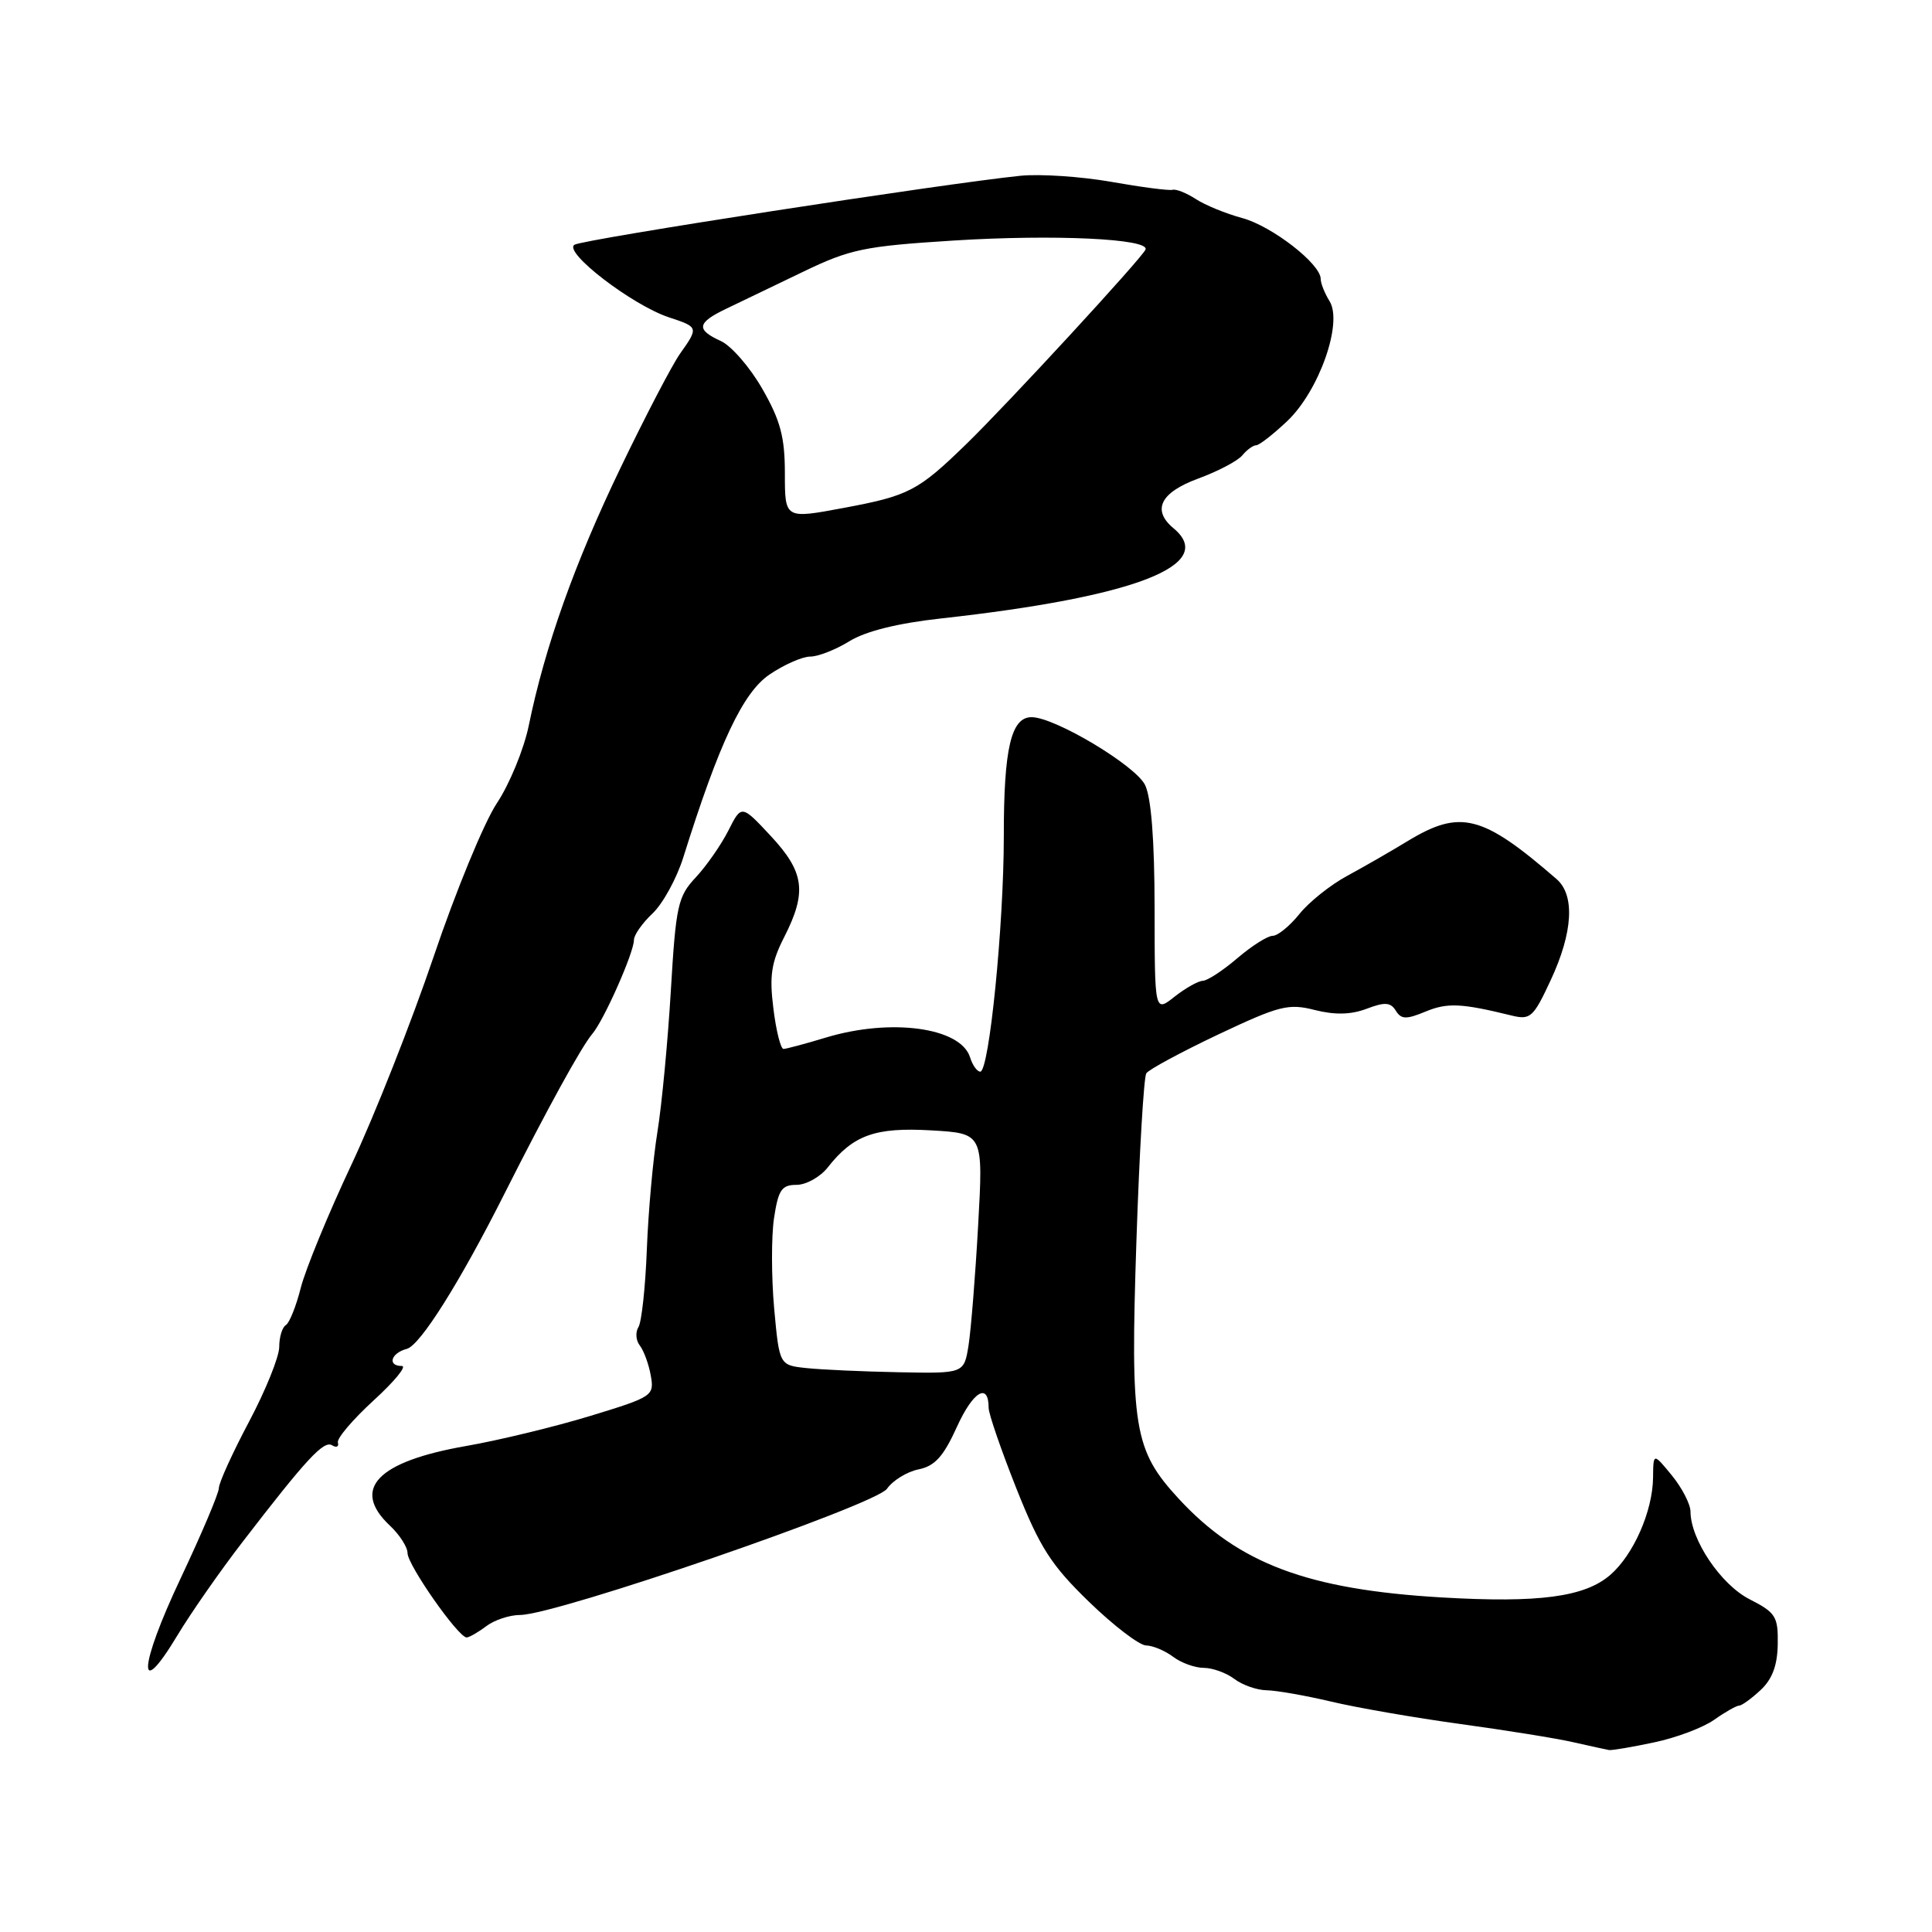 <?xml version="1.0" encoding="UTF-8" standalone="no"?>
<!DOCTYPE svg PUBLIC "-//W3C//DTD SVG 1.1//EN" "http://www.w3.org/Graphics/SVG/1.1/DTD/svg11.dtd" >
<svg xmlns="http://www.w3.org/2000/svg" xmlns:xlink="http://www.w3.org/1999/xlink" version="1.1" viewBox="0 0 256 256">
 <g >
 <path fill="currentColor"
d=" M 219.20 230.87 C 222.12 230.26 225.69 228.91 227.15 227.87 C 228.61 226.84 230.10 226.00 230.45 226.00 C 230.80 226.00 232.08 225.07 233.29 223.94 C 234.83 222.51 235.52 220.67 235.56 217.87 C 235.62 214.20 235.30 213.68 231.83 211.91 C 228.02 209.97 224.01 204.01 224.00 200.29 C 223.99 199.31 222.88 197.15 221.53 195.50 C 219.07 192.50 219.07 192.50 219.04 195.78 C 218.99 200.25 216.44 206.04 213.35 208.70 C 209.98 211.61 203.91 212.42 191.06 211.67 C 173.27 210.63 164.11 207.19 156.15 198.55 C 150.24 192.13 149.76 189.21 150.58 164.48 C 150.97 152.75 151.56 142.73 151.89 142.22 C 152.23 141.71 156.52 139.40 161.43 137.07 C 169.52 133.25 170.72 132.94 174.21 133.83 C 176.88 134.50 178.98 134.46 181.08 133.67 C 183.49 132.75 184.26 132.80 184.95 133.92 C 185.67 135.08 186.33 135.10 188.89 134.04 C 191.79 132.84 193.63 132.93 200.24 134.55 C 202.79 135.18 203.16 134.85 205.48 129.87 C 208.43 123.54 208.71 118.61 206.25 116.48 C 196.41 107.95 193.50 107.21 186.50 111.46 C 184.30 112.80 180.70 114.87 178.50 116.06 C 176.30 117.25 173.45 119.52 172.18 121.11 C 170.90 122.70 169.31 124.00 168.64 124.00 C 167.97 124.00 165.87 125.33 163.96 126.96 C 162.06 128.59 160.00 129.94 159.38 129.96 C 158.77 129.98 157.08 130.93 155.63 132.07 C 153.00 134.15 153.00 134.15 152.99 120.32 C 152.98 111.28 152.54 105.64 151.72 104.00 C 150.42 101.41 139.84 95.08 136.73 95.03 C 133.98 94.98 133.00 99.15 133.01 110.82 C 133.01 122.59 131.07 142.00 129.89 142.00 C 129.47 142.00 128.86 141.14 128.53 140.08 C 127.27 136.13 118.02 134.88 109.41 137.49 C 106.71 138.31 104.19 138.98 103.82 138.99 C 103.45 139.00 102.84 136.59 102.48 133.65 C 101.93 129.30 102.20 127.53 103.90 124.19 C 106.95 118.21 106.60 115.57 102.13 110.77 C 98.25 106.61 98.25 106.61 96.51 110.06 C 95.55 111.95 93.61 114.74 92.19 116.26 C 89.82 118.79 89.56 119.98 88.89 131.26 C 88.49 137.99 87.69 146.43 87.11 150.00 C 86.53 153.57 85.90 160.57 85.71 165.55 C 85.52 170.52 85.02 175.16 84.60 175.84 C 84.17 176.53 84.26 177.63 84.78 178.29 C 85.30 178.96 85.96 180.74 86.23 182.26 C 86.71 184.95 86.50 185.09 78.21 187.62 C 73.52 189.05 66.13 190.84 61.78 191.60 C 49.96 193.66 46.49 197.29 51.67 202.16 C 52.95 203.36 54.00 205.00 54.00 205.79 C 54.00 207.37 60.76 217.02 61.84 216.97 C 62.20 216.95 63.37 216.28 64.44 215.47 C 65.51 214.66 67.53 213.99 68.94 213.99 C 73.76 213.96 116.02 199.42 117.53 197.27 C 118.30 196.17 120.18 195.01 121.71 194.70 C 123.88 194.26 125.02 192.99 126.81 189.04 C 128.94 184.35 131.00 183.13 131.00 186.55 C 131.00 187.34 132.66 192.15 134.68 197.24 C 137.80 205.08 139.28 207.38 144.30 212.25 C 147.56 215.41 150.96 218.01 151.86 218.03 C 152.76 218.05 154.37 218.72 155.44 219.53 C 156.51 220.34 158.34 221.00 159.50 221.00 C 160.66 221.00 162.49 221.66 163.56 222.47 C 164.63 223.28 166.55 223.95 167.84 223.97 C 169.12 223.99 172.95 224.66 176.34 225.46 C 179.73 226.27 187.45 227.61 193.50 228.44 C 199.55 229.27 206.30 230.35 208.50 230.86 C 210.70 231.36 212.82 231.82 213.20 231.89 C 213.59 231.95 216.29 231.49 219.20 230.87 Z  M 32.12 204.34 C 40.62 193.29 42.91 190.82 44.01 191.51 C 44.58 191.86 44.93 191.70 44.77 191.14 C 44.62 190.59 46.75 188.09 49.50 185.57 C 52.25 183.06 53.94 181.01 53.25 181.00 C 51.29 181.00 51.79 179.29 53.91 178.73 C 55.67 178.27 60.93 169.92 66.85 158.16 C 72.42 147.11 77.04 138.69 78.48 137.00 C 80.03 135.18 84.00 126.22 84.00 124.55 C 84.00 123.89 85.11 122.31 86.47 121.03 C 87.82 119.76 89.66 116.41 90.54 113.61 C 95.29 98.45 98.44 91.77 101.96 89.38 C 103.89 88.07 106.32 87.00 107.36 87.00 C 108.41 87.00 110.75 86.08 112.56 84.96 C 114.70 83.64 118.95 82.58 124.68 81.95 C 150.43 79.10 161.36 74.86 155.50 70.00 C 152.60 67.59 153.75 65.26 158.75 63.42 C 161.36 62.46 164.00 61.08 164.61 60.34 C 165.22 59.60 166.05 59.00 166.45 59.00 C 166.85 59.00 168.69 57.57 170.55 55.81 C 174.77 51.83 177.97 42.78 176.17 39.90 C 175.53 38.87 175.00 37.55 175.00 36.96 C 175.00 34.97 168.53 29.95 164.59 28.89 C 162.44 28.31 159.68 27.18 158.46 26.38 C 157.23 25.58 155.84 25.02 155.37 25.15 C 154.89 25.28 151.23 24.80 147.22 24.09 C 143.22 23.39 137.82 23.03 135.22 23.29 C 125.02 24.33 77.28 31.71 76.12 32.43 C 74.58 33.38 83.77 40.44 88.64 42.05 C 92.56 43.34 92.58 43.38 90.12 46.85 C 89.08 48.31 85.53 55.12 82.22 62.00 C 76.16 74.58 72.20 85.70 70.06 96.16 C 69.42 99.27 67.52 103.90 65.83 106.44 C 64.14 108.99 60.37 118.14 57.45 126.79 C 54.52 135.43 49.62 147.84 46.55 154.36 C 43.48 160.88 40.48 168.20 39.86 170.62 C 39.25 173.05 38.36 175.28 37.88 175.58 C 37.39 175.87 37.00 177.18 37.00 178.47 C 37.00 179.77 35.20 184.23 33.00 188.38 C 30.80 192.53 29.00 196.49 29.00 197.18 C 29.00 197.86 26.71 203.26 23.92 209.17 C 18.40 220.85 18.12 225.64 23.48 216.74 C 25.27 213.76 29.16 208.18 32.12 204.34 Z  M 106.88 181.28 C 103.27 180.90 103.27 180.90 102.58 173.37 C 102.21 169.23 102.20 163.85 102.56 161.42 C 103.13 157.66 103.57 157.00 105.54 157.00 C 106.81 157.00 108.68 155.96 109.68 154.69 C 113.06 150.39 115.97 149.35 123.39 149.78 C 130.29 150.18 130.29 150.18 129.61 162.34 C 129.24 169.03 128.66 176.19 128.34 178.25 C 127.74 182.00 127.74 182.00 119.12 181.83 C 114.38 181.74 108.87 181.49 106.88 181.28 Z  M 104.00 62.75 C 104.00 57.92 103.42 55.73 101.02 51.54 C 99.39 48.68 96.91 45.83 95.52 45.19 C 92.19 43.67 92.34 42.77 96.25 40.90 C 98.04 40.04 102.60 37.84 106.40 36.02 C 112.66 33.00 114.51 32.62 126.40 31.87 C 139.64 31.04 152.31 31.63 151.79 33.06 C 151.39 34.12 133.54 53.50 128.01 58.87 C 121.63 65.07 120.43 65.69 111.75 67.31 C 104.00 68.76 104.00 68.76 104.00 62.75 Z "/>
</g>
</svg>